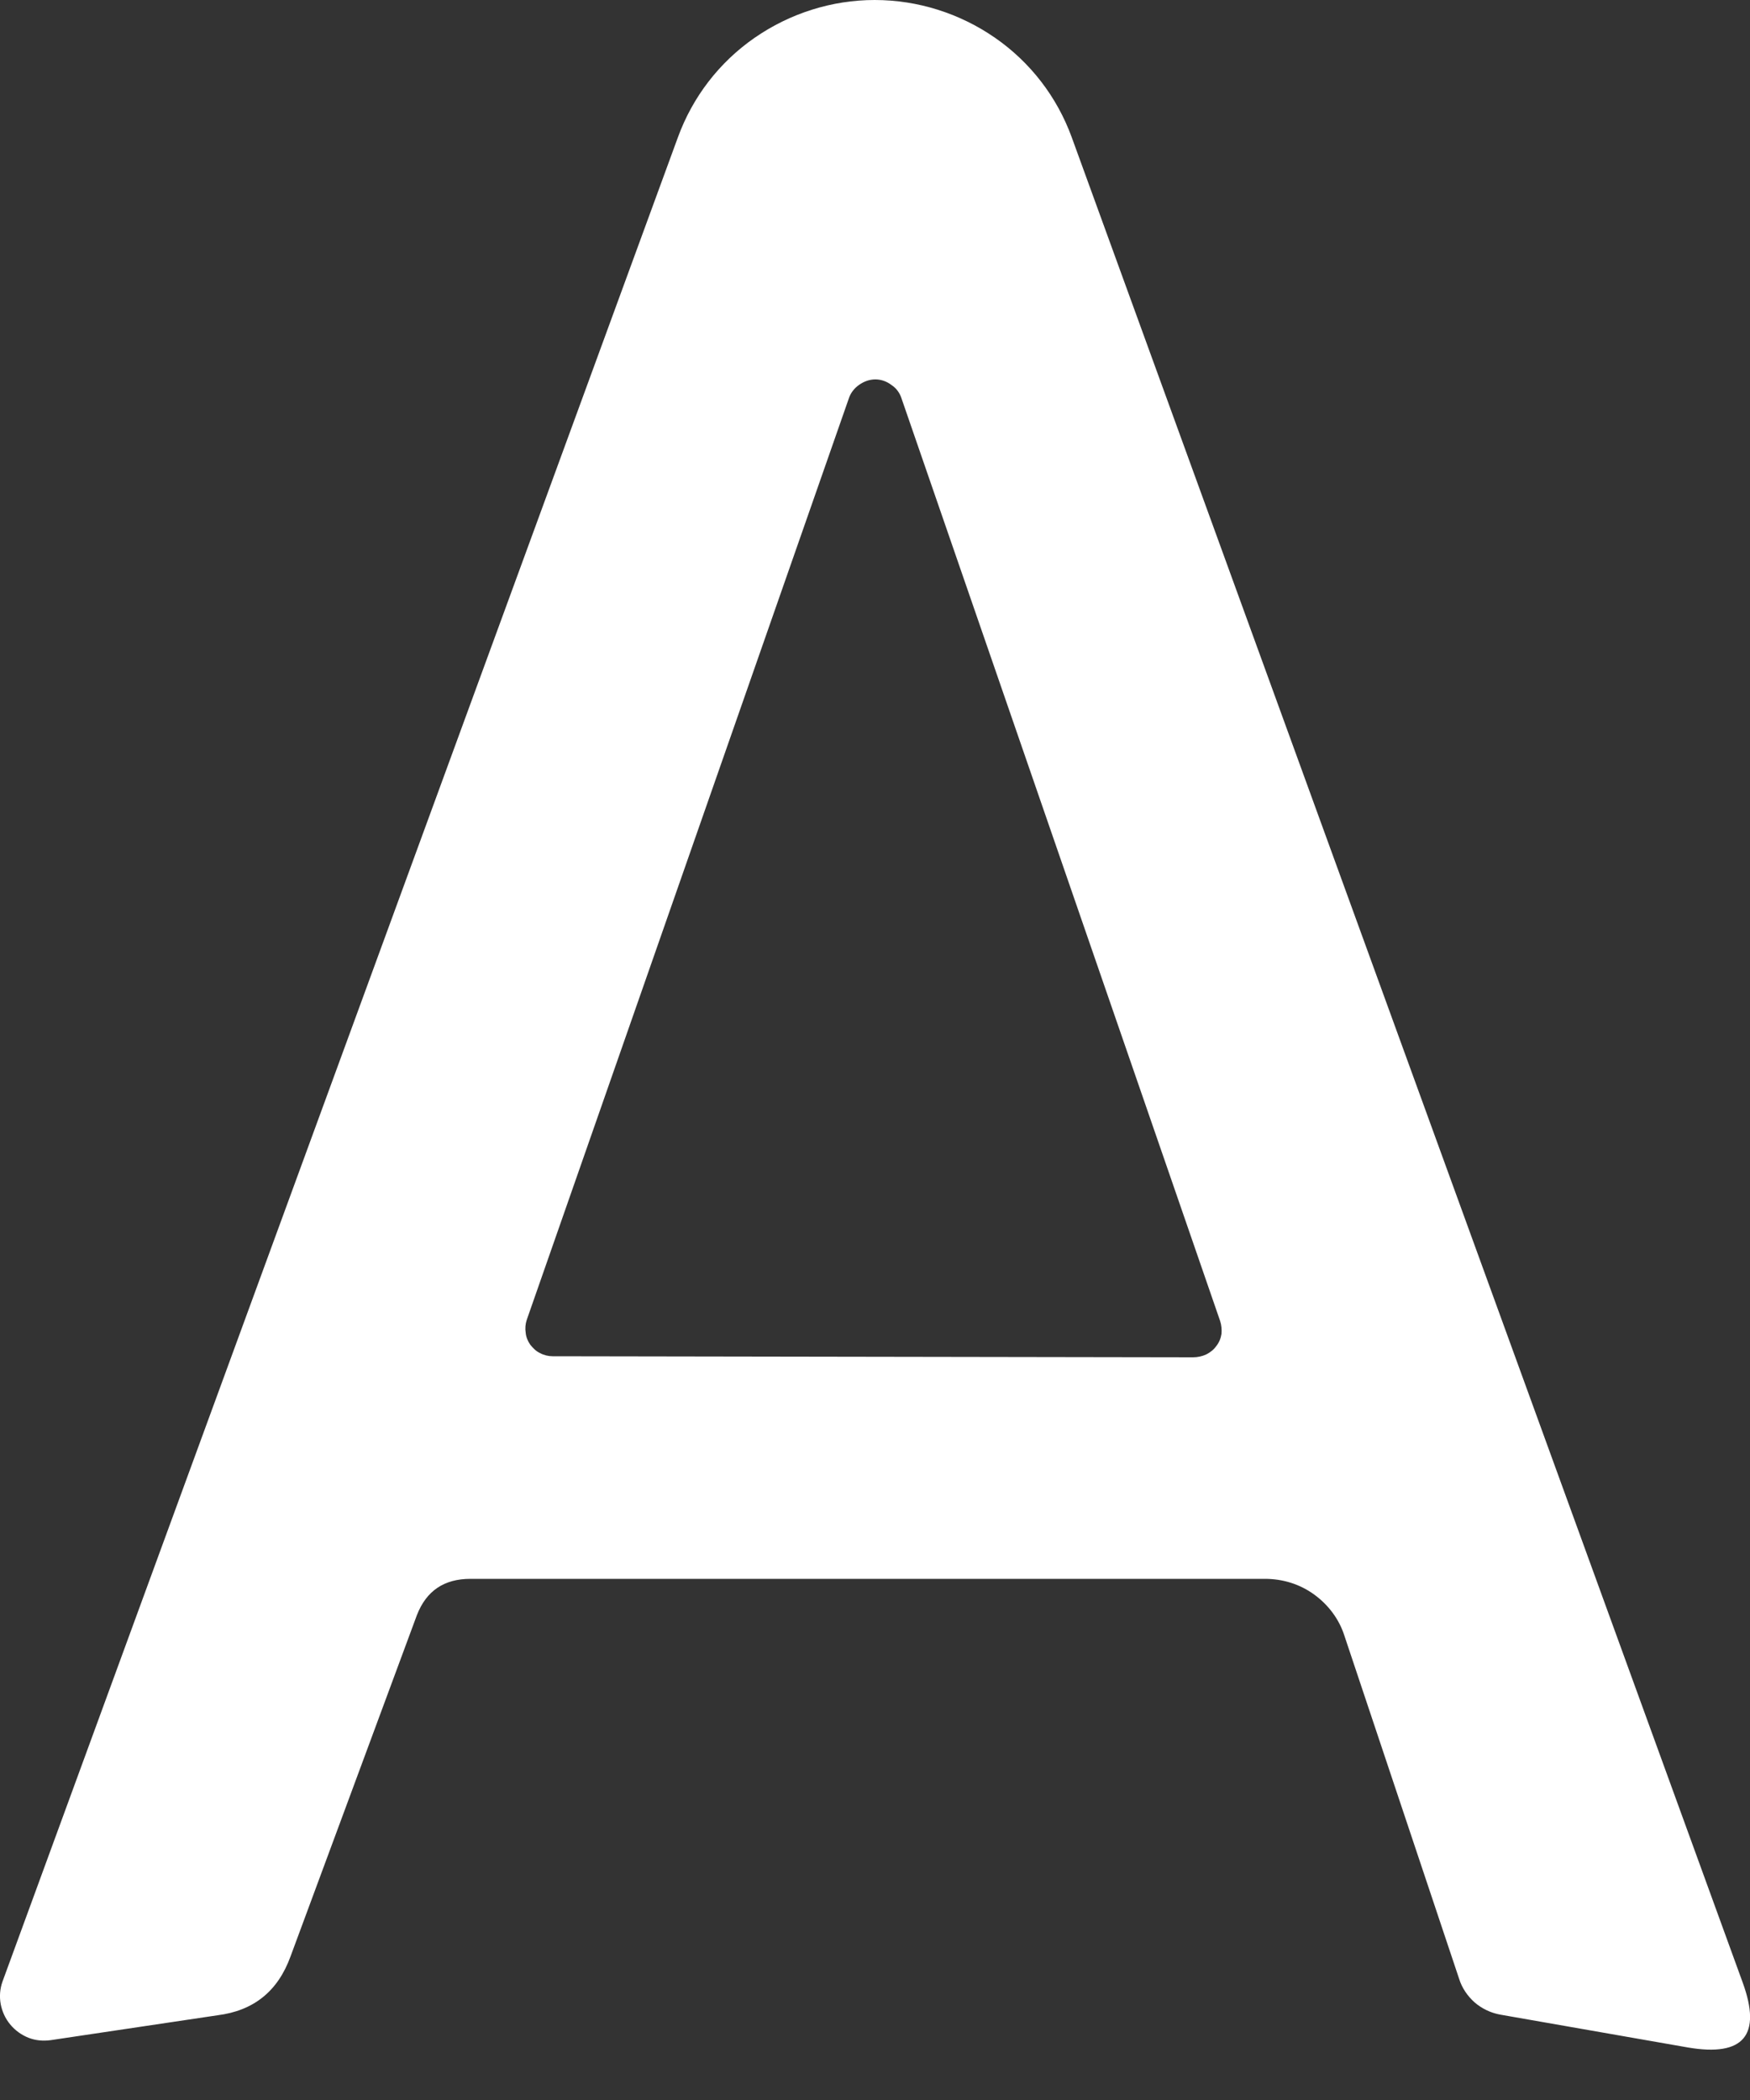 <svg width="5" height="6" viewBox="0 0 5 6" fill="none" xmlns="http://www.w3.org/2000/svg">
<rect x="0" y="0" width="5" height="6" fill="#333333" stroke="none"/>
<path d="M1.191 4.615L0.83 5.59C0.794 5.689 0.725 5.745 0.621 5.758L0.145 5.829C0.123 5.832 0.101 5.83 0.081 5.822C0.061 5.814 0.043 5.801 0.029 5.784C0.015 5.767 0.006 5.747 0.002 5.726C-0.002 5.704 -7.53954e-05 5.682 0.007 5.662L1.937 0.392C1.979 0.277 2.055 0.178 2.156 0.108C2.257 0.038 2.377 0 2.499 0C2.622 0 2.742 0.038 2.843 0.108C2.944 0.178 3.02 0.277 3.062 0.392L4.979 5.664C5.034 5.815 4.982 5.877 4.823 5.85L4.286 5.756C4.259 5.751 4.234 5.739 4.213 5.721C4.193 5.703 4.177 5.68 4.169 5.654L3.841 4.673C3.826 4.626 3.795 4.585 3.755 4.556C3.714 4.526 3.665 4.511 3.614 4.511H1.344C1.269 4.511 1.218 4.545 1.191 4.615ZM1.505 3.771C1.501 3.783 1.5 3.796 1.502 3.808C1.503 3.82 1.508 3.832 1.515 3.842C1.523 3.852 1.532 3.861 1.543 3.866C1.554 3.872 1.567 3.875 1.579 3.875L3.409 3.878C3.422 3.878 3.435 3.875 3.446 3.87C3.458 3.864 3.468 3.856 3.475 3.846C3.483 3.836 3.488 3.824 3.49 3.811C3.491 3.799 3.49 3.786 3.486 3.774L2.576 1.139C2.571 1.123 2.561 1.109 2.547 1.1C2.534 1.09 2.518 1.084 2.501 1.084C2.484 1.084 2.468 1.09 2.454 1.1C2.441 1.109 2.43 1.123 2.425 1.139L1.505 3.771Z" fill="white"/>
</svg>
